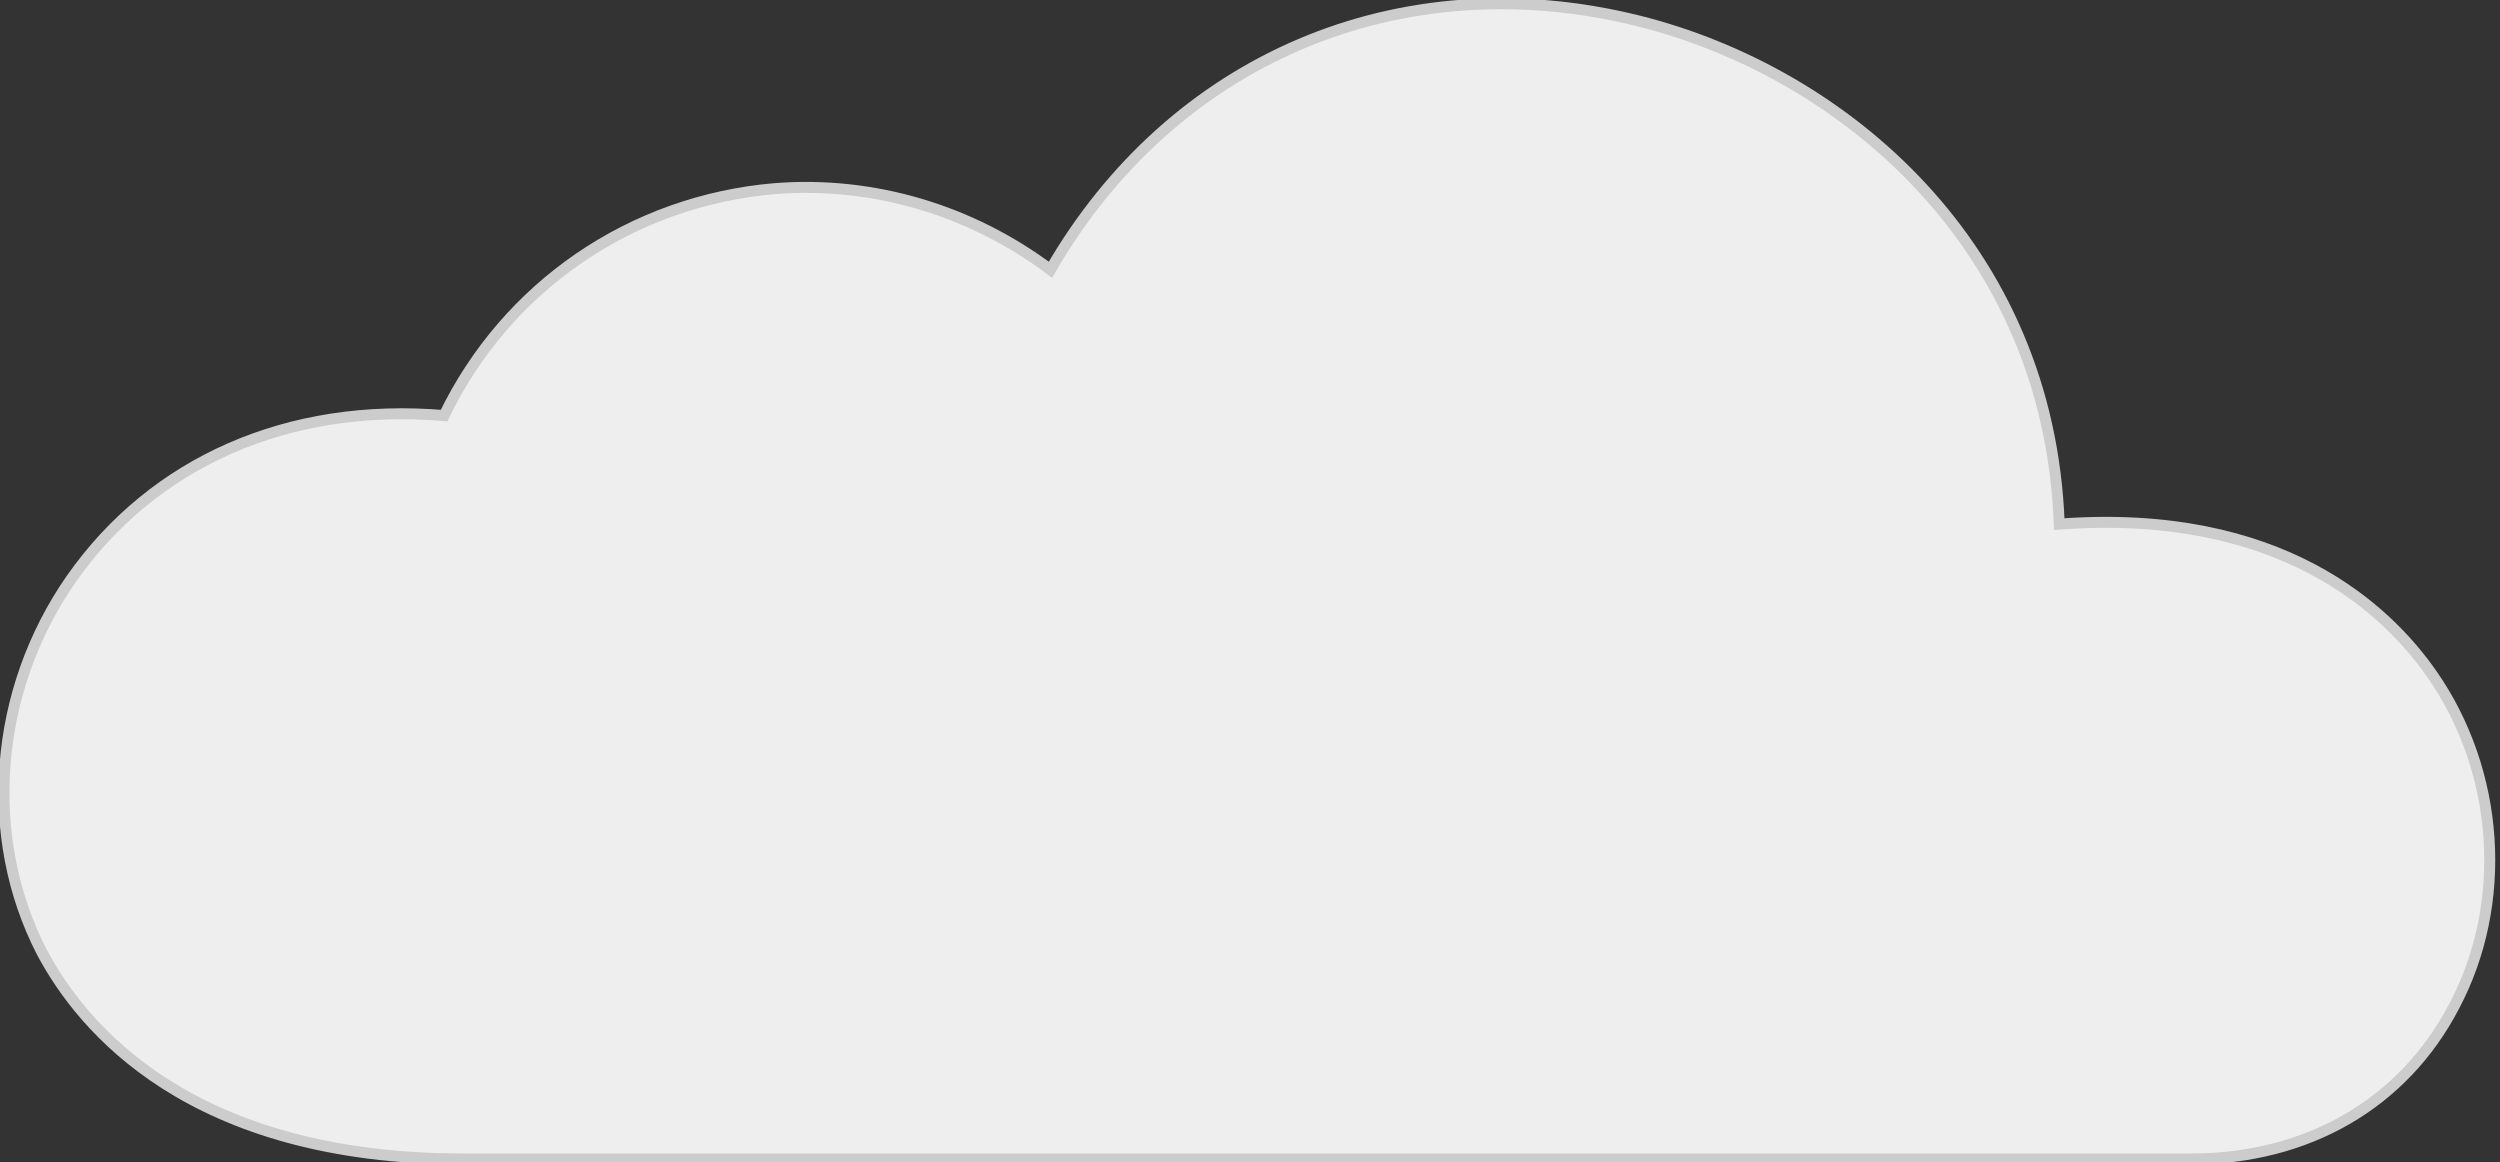 <svg
  version="1.2"
  xmlns="http://www.w3.org/2000/svg"
  viewBox="0 0 228 106"
  width="228"
  height="106"
>
	<rect x="0" y="0" width="228" height="106" fill="#333333" stroke="none"/>
	<path
    fill="#EEE"
    stroke="#CCC"
    stroke-width="1"
    d="m199.8 105.7h-157.5c-24.9 0-34.8-11.9-38.5-18.9-5.4-10.5-4.4-23.8 2.7-34 7.5-10.7 19.8-16.1 34-14.9 5.7-11.8 17.1-19.6 30.2-20.7 9-0.7 17.9 2 25.1 7.4 11.1-19.2 31.8-28.1 53.6-22.7 18.8 4.7 37.5 20.6 38.4 45.9 20.2-1.5 29.9 7.8 34 13.7 6.2 8.9 7 20.9 2 30.3-4.6 8.8-13.3 13.9-24 13.9z"
  />
</svg>
